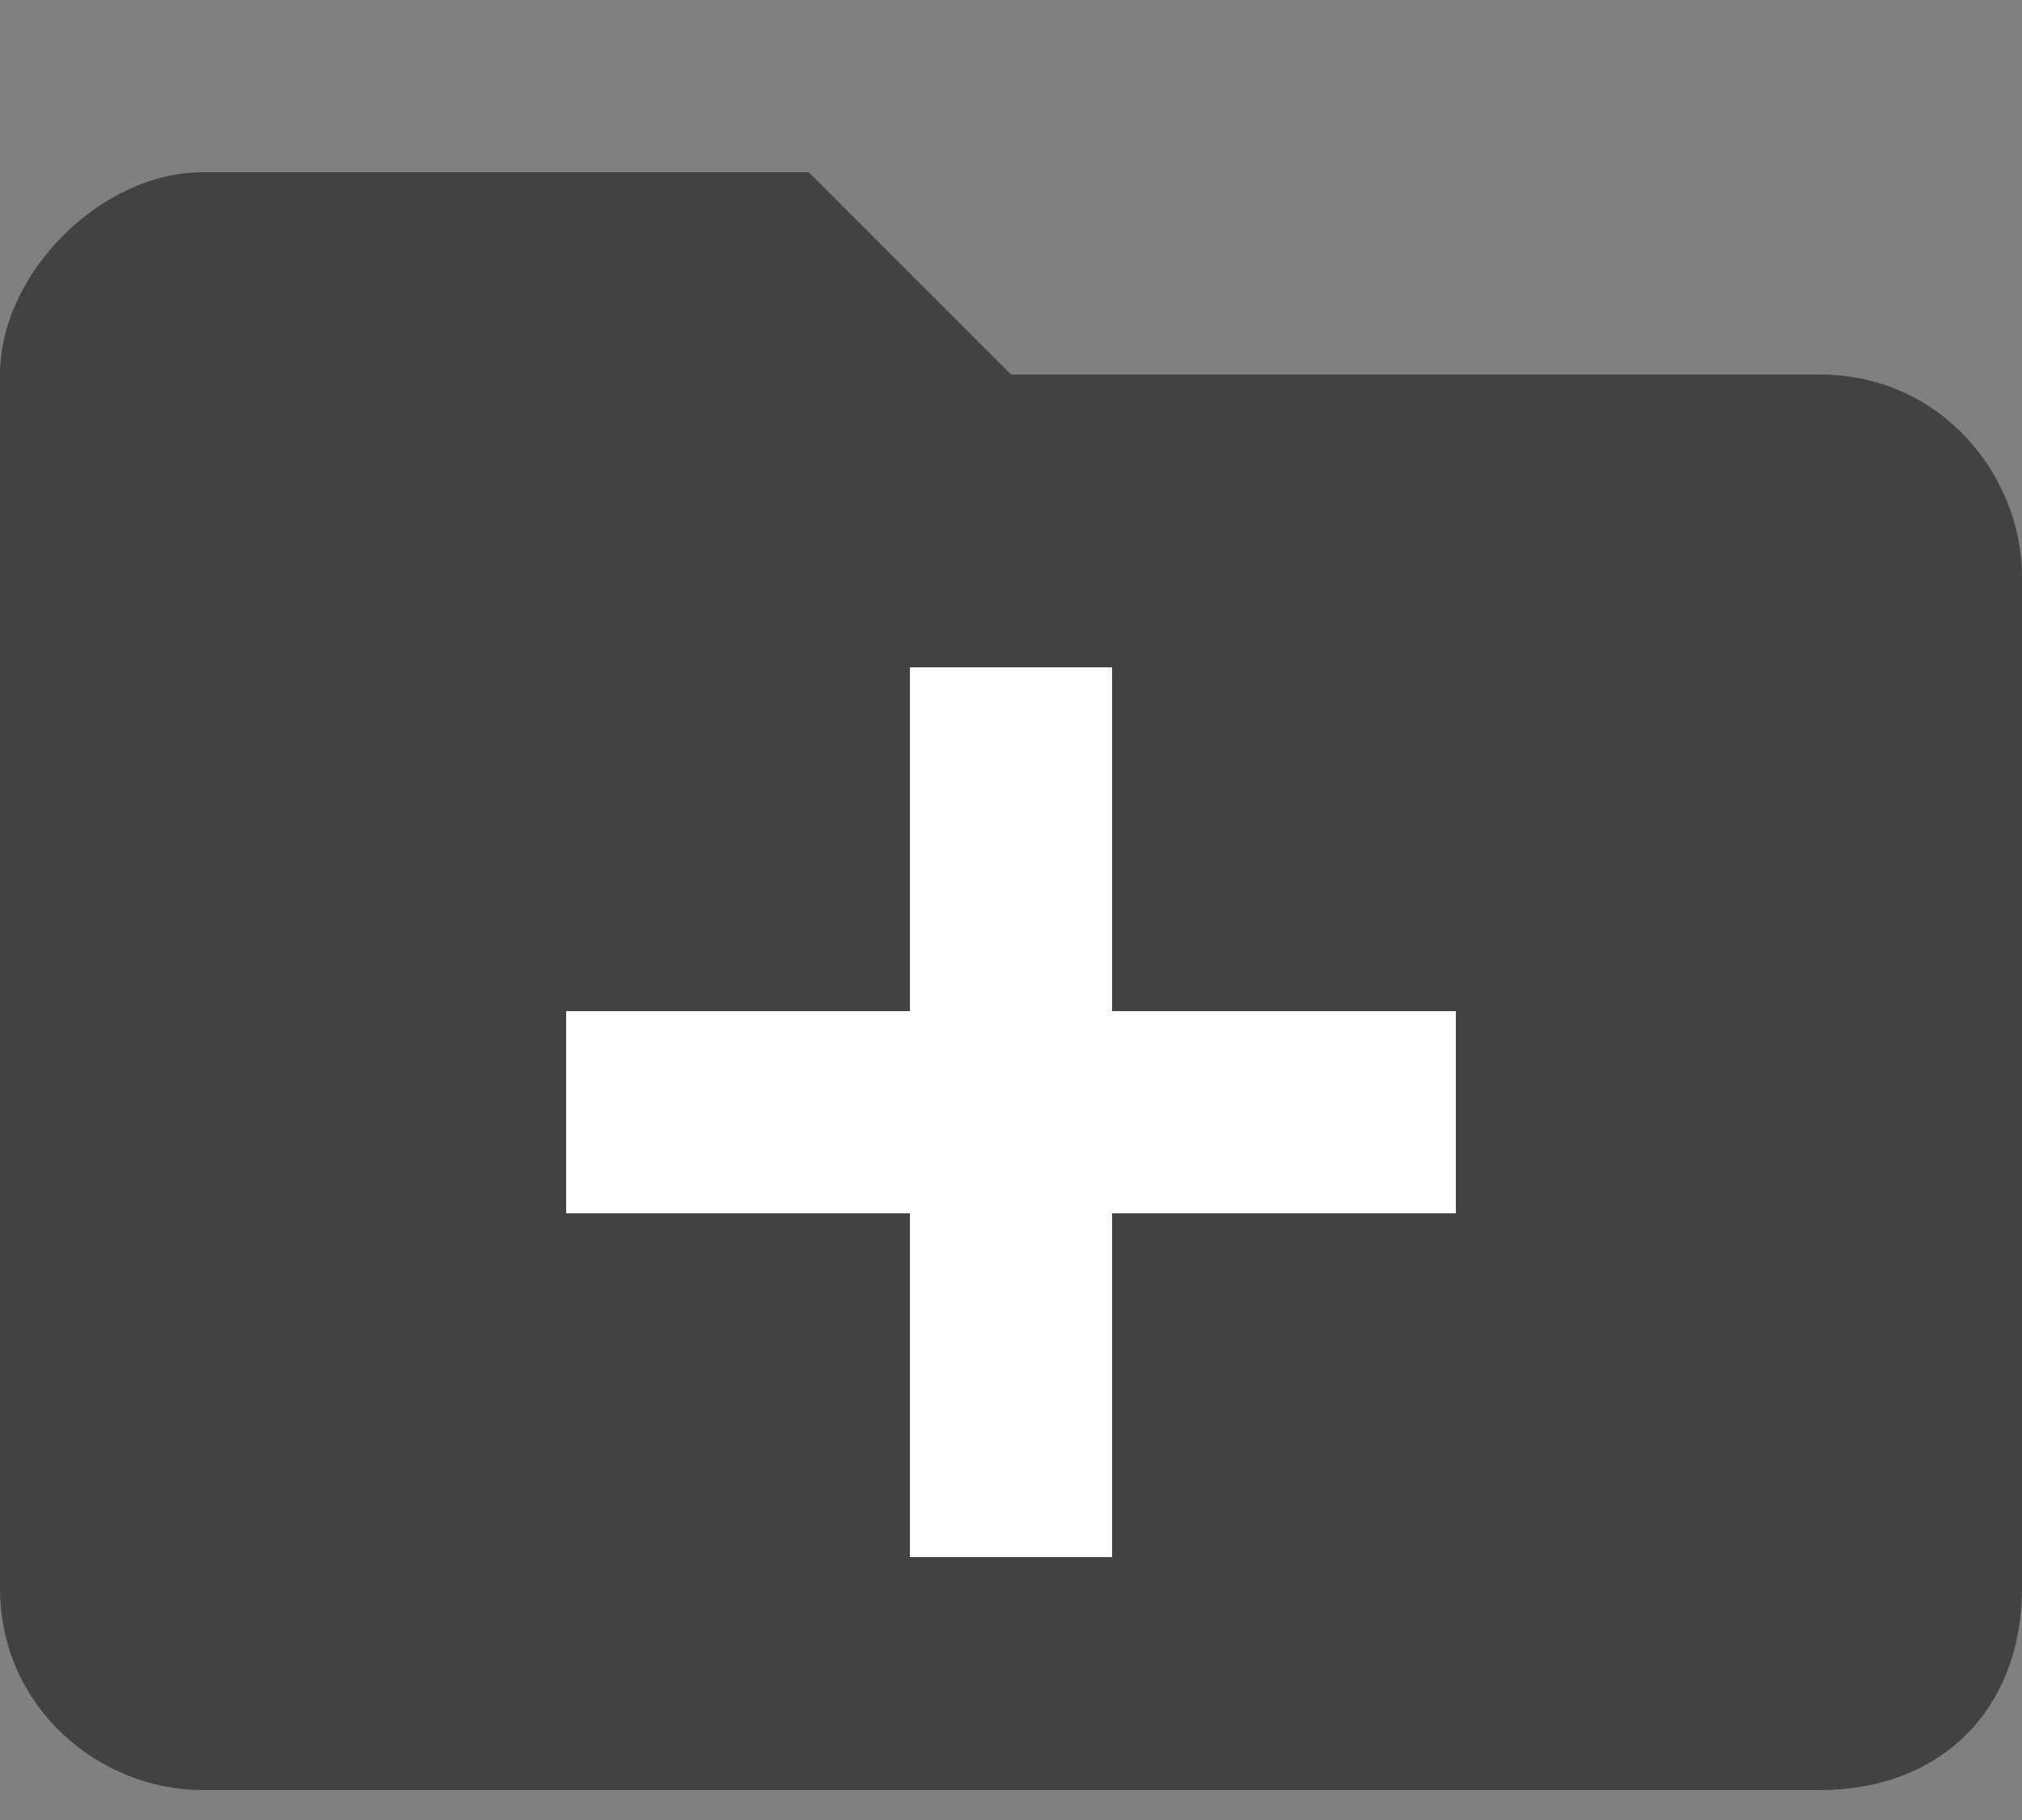 <?xml version="1.0" encoding="utf-8"?>
<!-- Generator: Adobe Illustrator 19.2.1, SVG Export Plug-In . SVG Version: 6.00 Build 0)  -->
<svg version="1.1" id="Layer_1" xmlns="http://www.w3.org/2000/svg" xmlns:xlink="http://www.w3.org/1999/xlink" x="0px" y="0px"
	 viewBox="0 0 10 9" style="enable-background:new 0 0 10 9;" xml:space="preserve">
<rect x="0" y="0" width="10" height="9" fill="#808080" stroke="none"/>
<style type="text/css">
	.st0{fill:#424242;}
	.st1{fill:none;}
	.st2{fill:none;stroke:#FFFFFF;stroke-miterlimit:10;}
</style>
<g transform="translate(-1, -1.148)">
	<path id="Shape" class="st0" d="M5,2H2C1.5,2,1,2.5,1,3v6c0,0.6,0.5,1,1,1h8c0.6,0,1-0.4,1-1V4c0-0.5-0.4-1-1-1H6L5,2L5,2z"/>
	<polygon id="Shape_1_" class="st1" points="0,0 12,0 12,12 0,12 	"/>
</g>
<g>
	<line class="st2" x1="5" y1="3.3" x2="5" y2="7.7"/>
	<line class="st2" x1="7.2" y1="5.5" x2="2.8" y2="5.5"/>
</g>
</svg>
